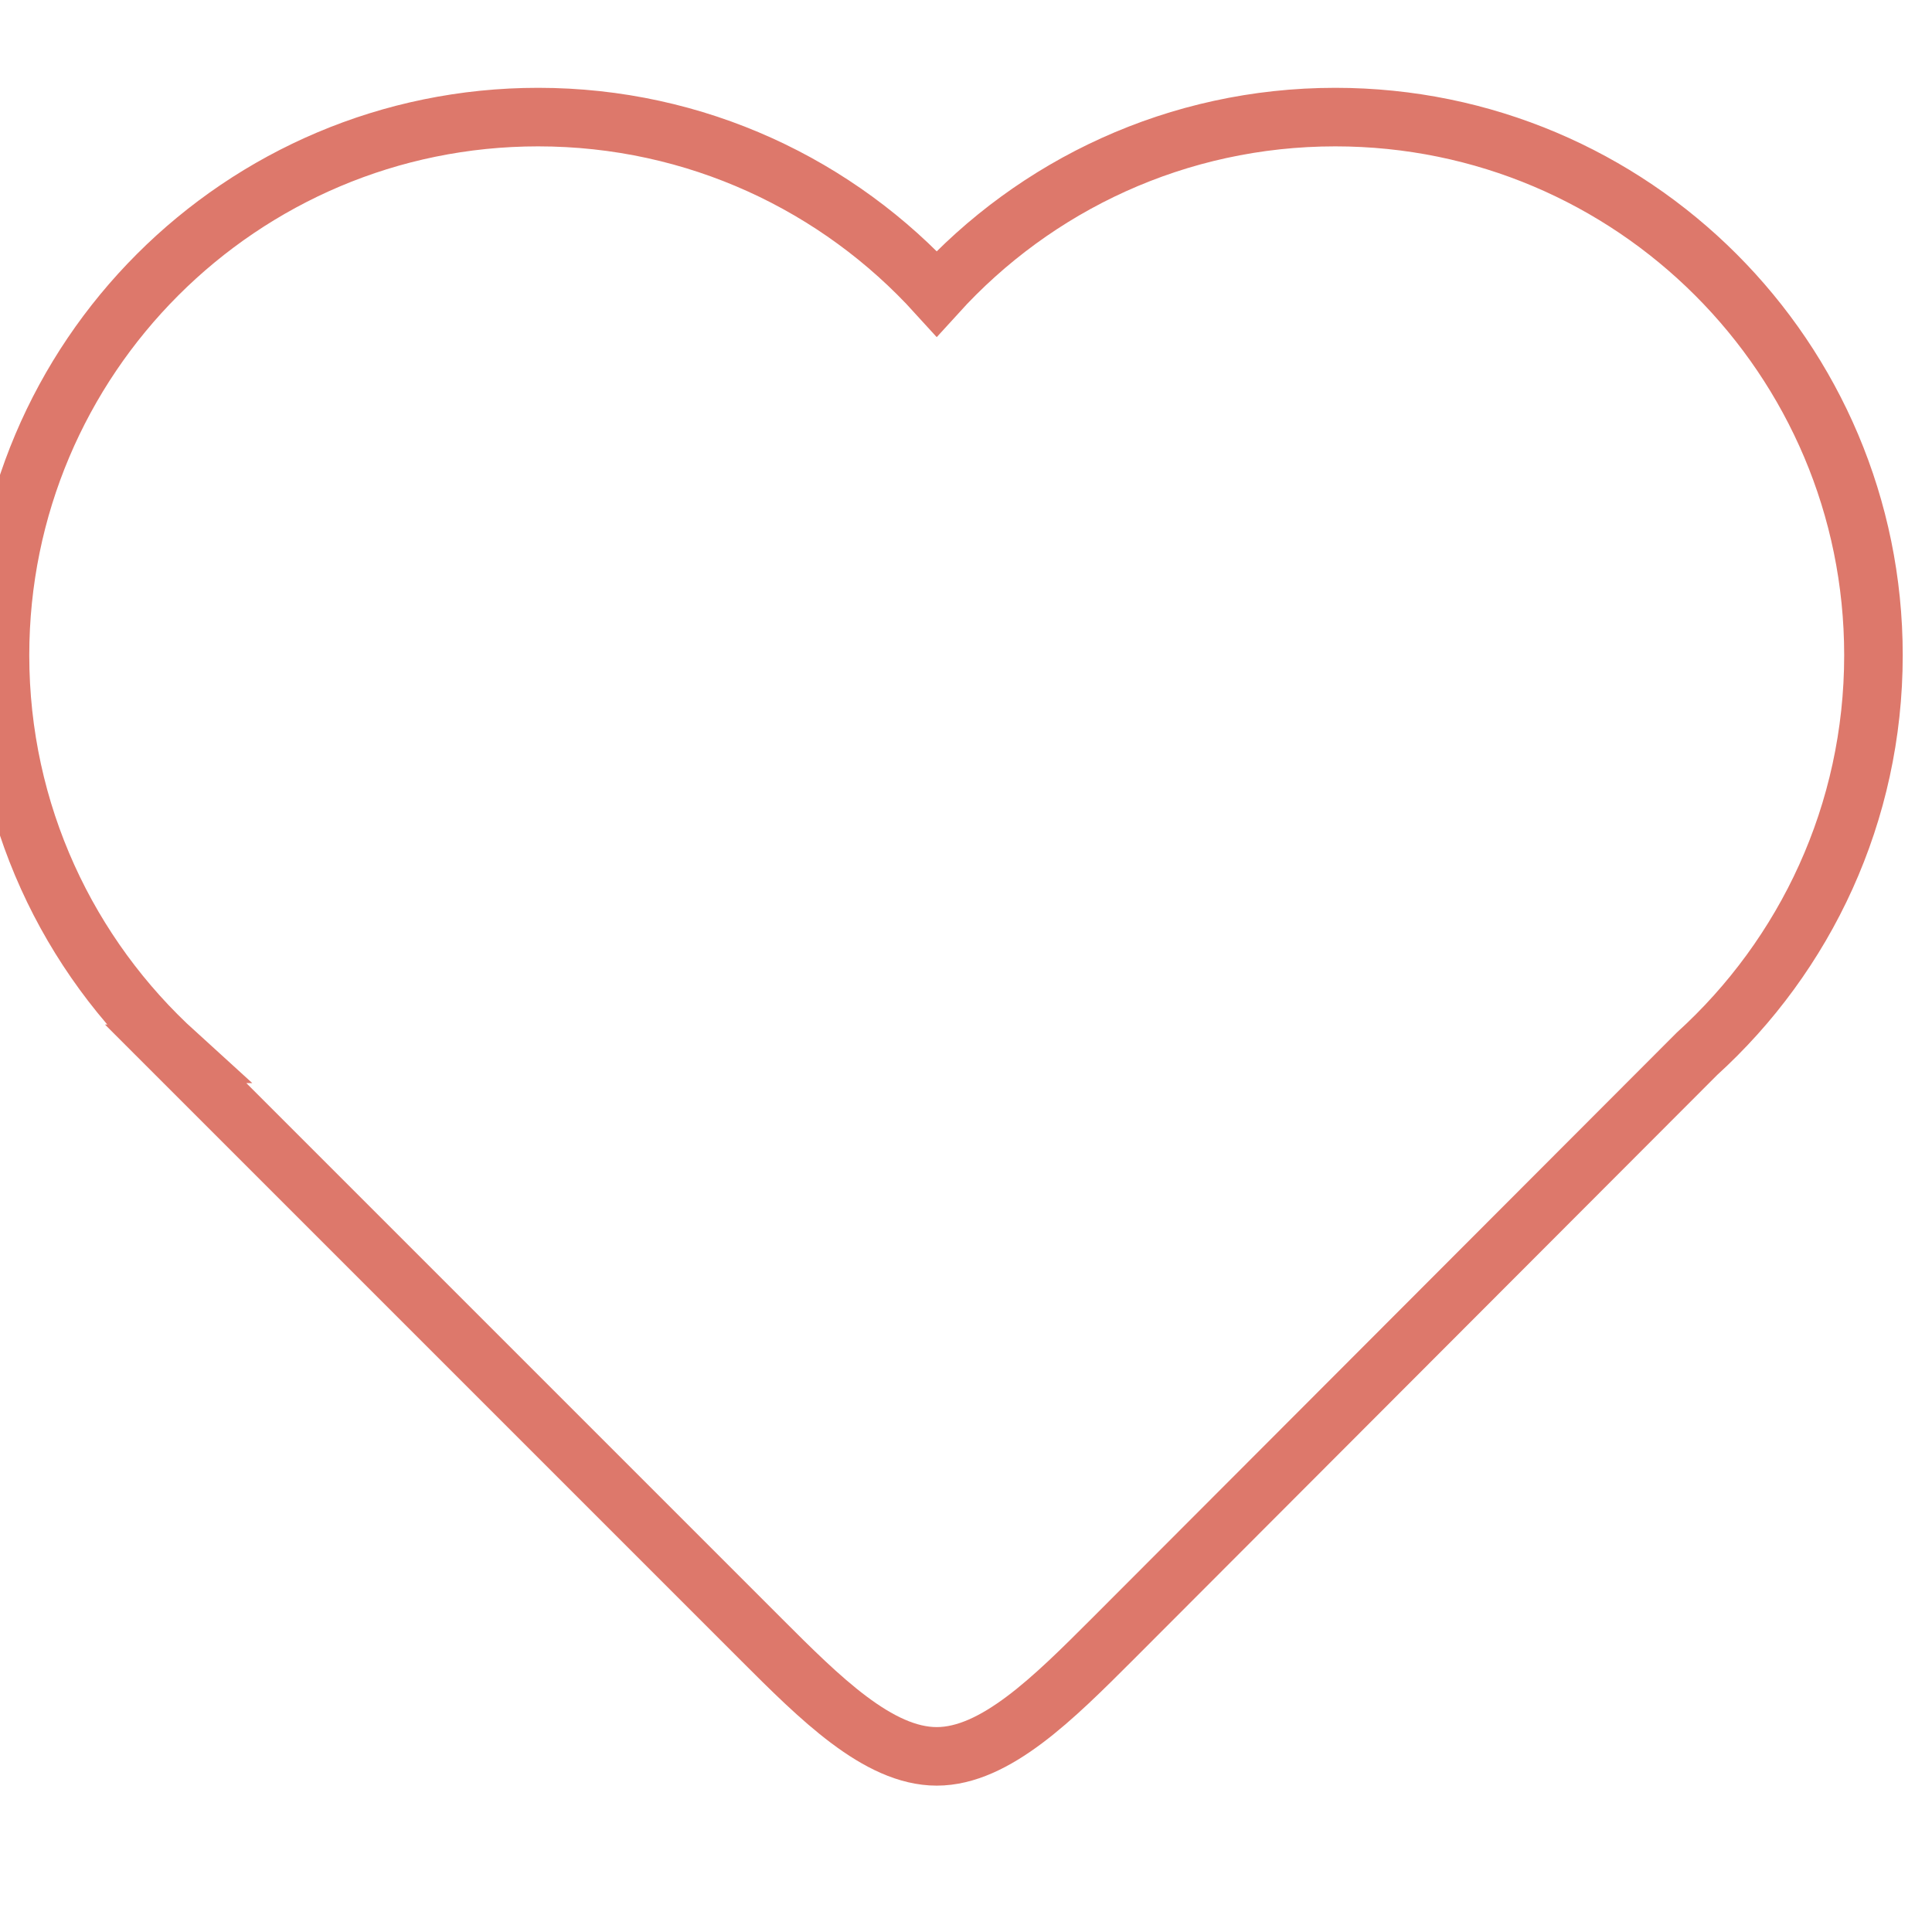 <?xml version="1.0" encoding="utf-8"?>
<!-- Generated by IcoMoon.io -->
<!DOCTYPE svg PUBLIC "-//W3C//DTD SVG 1.1//EN" "http://www.w3.org/Graphics/SVG/1.1/DTD/svg11.dtd">
<svg version="1.1" xmlns="http://www.w3.org/2000/svg" xmlns:xlink="http://www.w3.org/1999/xlink" width="33" height="33" viewBox="0 0 33 33">
<g>
</g>
	<path d="M32 11.192c0-5.077-4.116-9.192-9.192-9.192-2.699 0-5.126 1.163-6.808 3.015-1.682-1.852-4.109-3.015-6.808-3.015-5.077 0-9.192 4.116-9.192 9.192 0 2.699 1.163 5.126 3.015 6.808h-0.015l10 10c1 1 2 2 3 2s2-1 3-2l9.985-10c1.852-1.682 3.015-4.109 3.015-6.808z" fill="rgba(255, 255, 255, 0)" stroke="#dd786b"/>
</svg>
